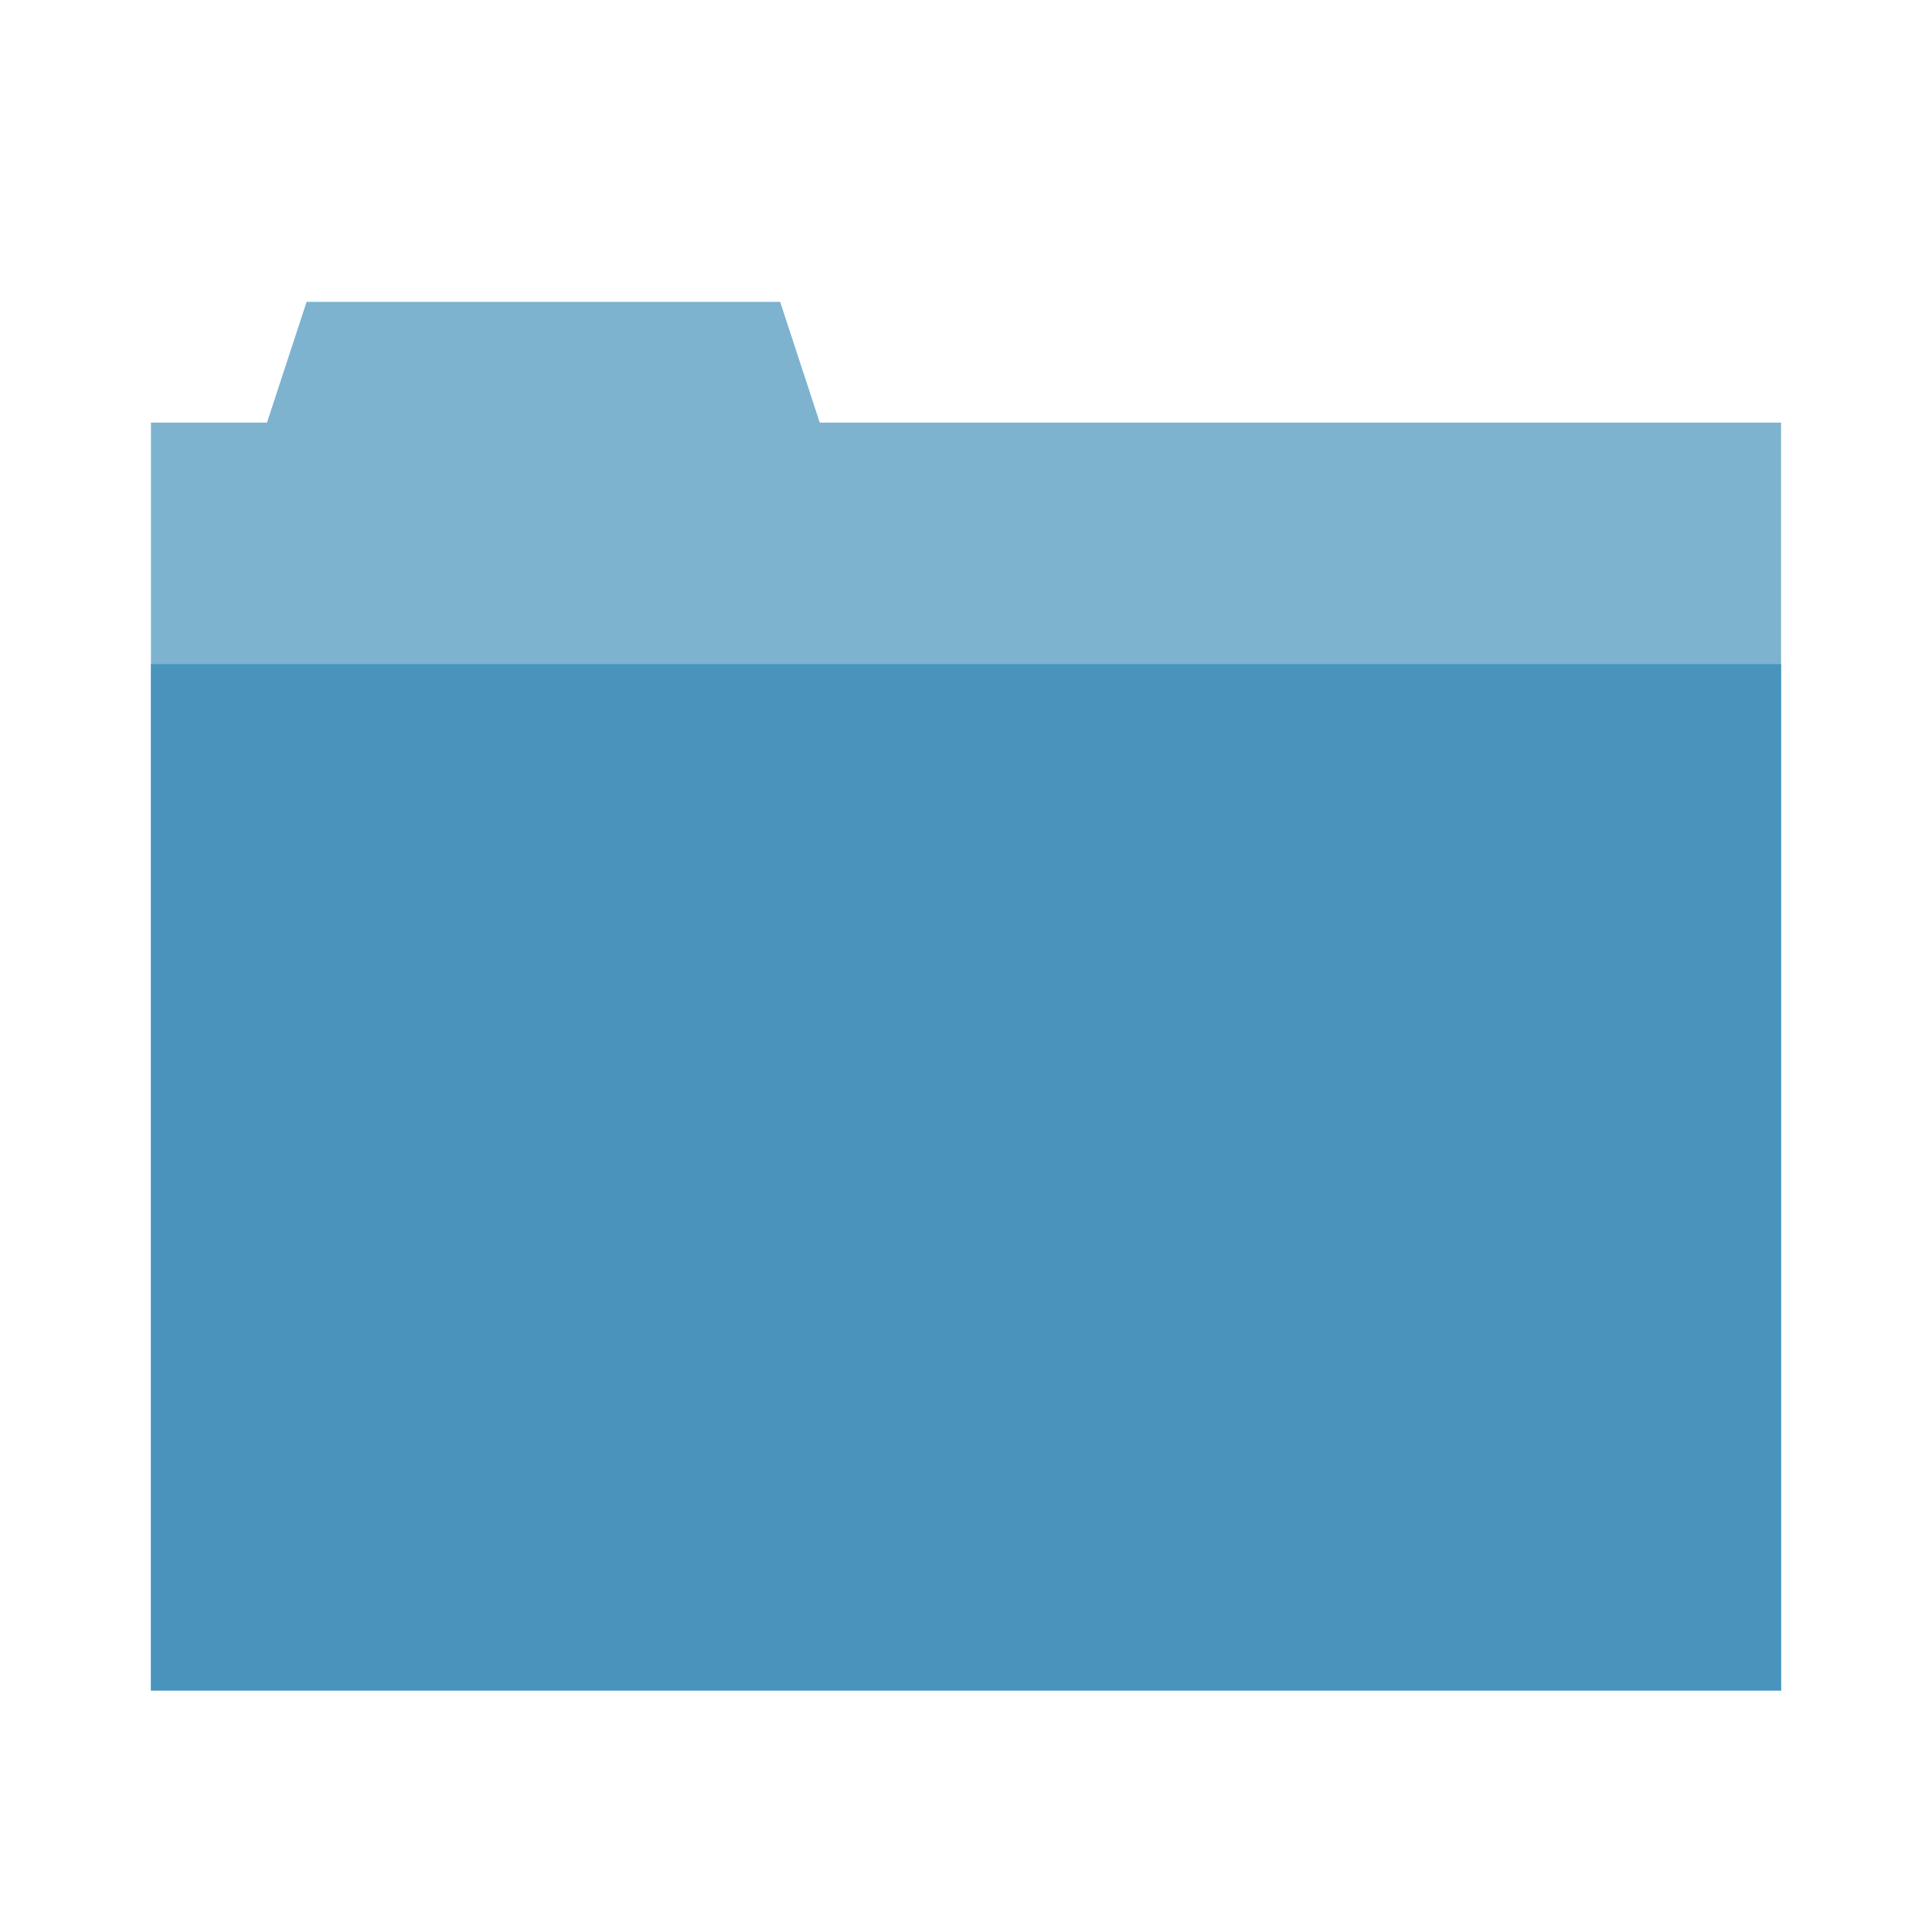 <?xml version="1.0" encoding="UTF-8" standalone="no"?>
<!-- Created with Inkscape (http://www.inkscape.org/) -->

<svg
   xmlns:dc="http://purl.org/dc/elements/1.1/"
   xmlns:cc="http://creativecommons.org/ns#"
   xmlns:rdf="http://www.w3.org/1999/02/22-rdf-syntax-ns#"
   xmlns:svg="http://www.w3.org/2000/svg"
   xmlns="http://www.w3.org/2000/svg"
   xmlns:sodipodi="http://sodipodi.sourceforge.net/DTD/sodipodi-0.dtd"
   xmlns:inkscape="http://www.inkscape.org/namespaces/inkscape"
   width="64"
   height="64"
   id="svg2"
   version="1.1"
   inkscape:version="0.48.4 r9939"
   sodipodi:docname="folder.svg">
  <defs
     id="defs4" />
  <sodipodi:namedview
     id="base"
     pagecolor="#cae4da"
     bordercolor="#666666"
     borderopacity="1.0"
     inkscape:pageopacity="1"
     inkscape:pageshadow="2"
     inkscape:zoom="1.4991634"
     inkscape:cx="33.656793"
     inkscape:cy="30.407617"
     inkscape:document-units="px"
     inkscape:current-layer="layer1"
     showgrid="false"
     inkscape:window-width="1274"
     inkscape:window-height="769"
     inkscape:window-x="0"
     inkscape:window-y="25"
     inkscape:window-maximized="0"
     inkscape:object-nodes="true">
    <inkscape:grid
       type="xygrid"
       id="grid3757"
       empspacing="2"
       visible="true"
       enabled="true"
       snapvisiblegridlinesonly="true"
       spacingx="6px"
       spacingy="6px"
       dotted="false"
       color="#0000ff"
       opacity="0.086"
       originx="2px"
       originy="2px" />
    <inkscape:grid
       type="xygrid"
       id="grid3808"
       empspacing="5"
       visible="true"
       enabled="true"
       snapvisiblegridlinesonly="true"
       color="#1bff00"
       opacity="0.125"
       empcolor="#00ff0d"
       empopacity="0.251"
       dotted="true" />
  </sodipodi:namedview>
  <g
     inkscape:label="Layer 1"
     inkscape:groupmode="layer"
     id="layer1"
     transform="translate(0,-988.362)">
    <path
       sodipodi:nodetypes="ccccccccc"
       inkscape:connector-curvature="0"
       id="path3754"
       d="m 10.156,998.362 -1.312,4 -3.844,0 0,42 54,0 0,-42 -31.844,0 -1.312,-4 z"
       style="fill:#4994bc;fill-opacity:0.709;stroke:none" />
    <path
       style="fill:#4994bc;fill-opacity:1;stroke:none"
       d="m 5,1010.362 0,34 54,0 0,-34 z"
       id="rect2985"
       inkscape:connector-curvature="0"
       sodipodi:nodetypes="ccccc" />
  </g>
</svg>
